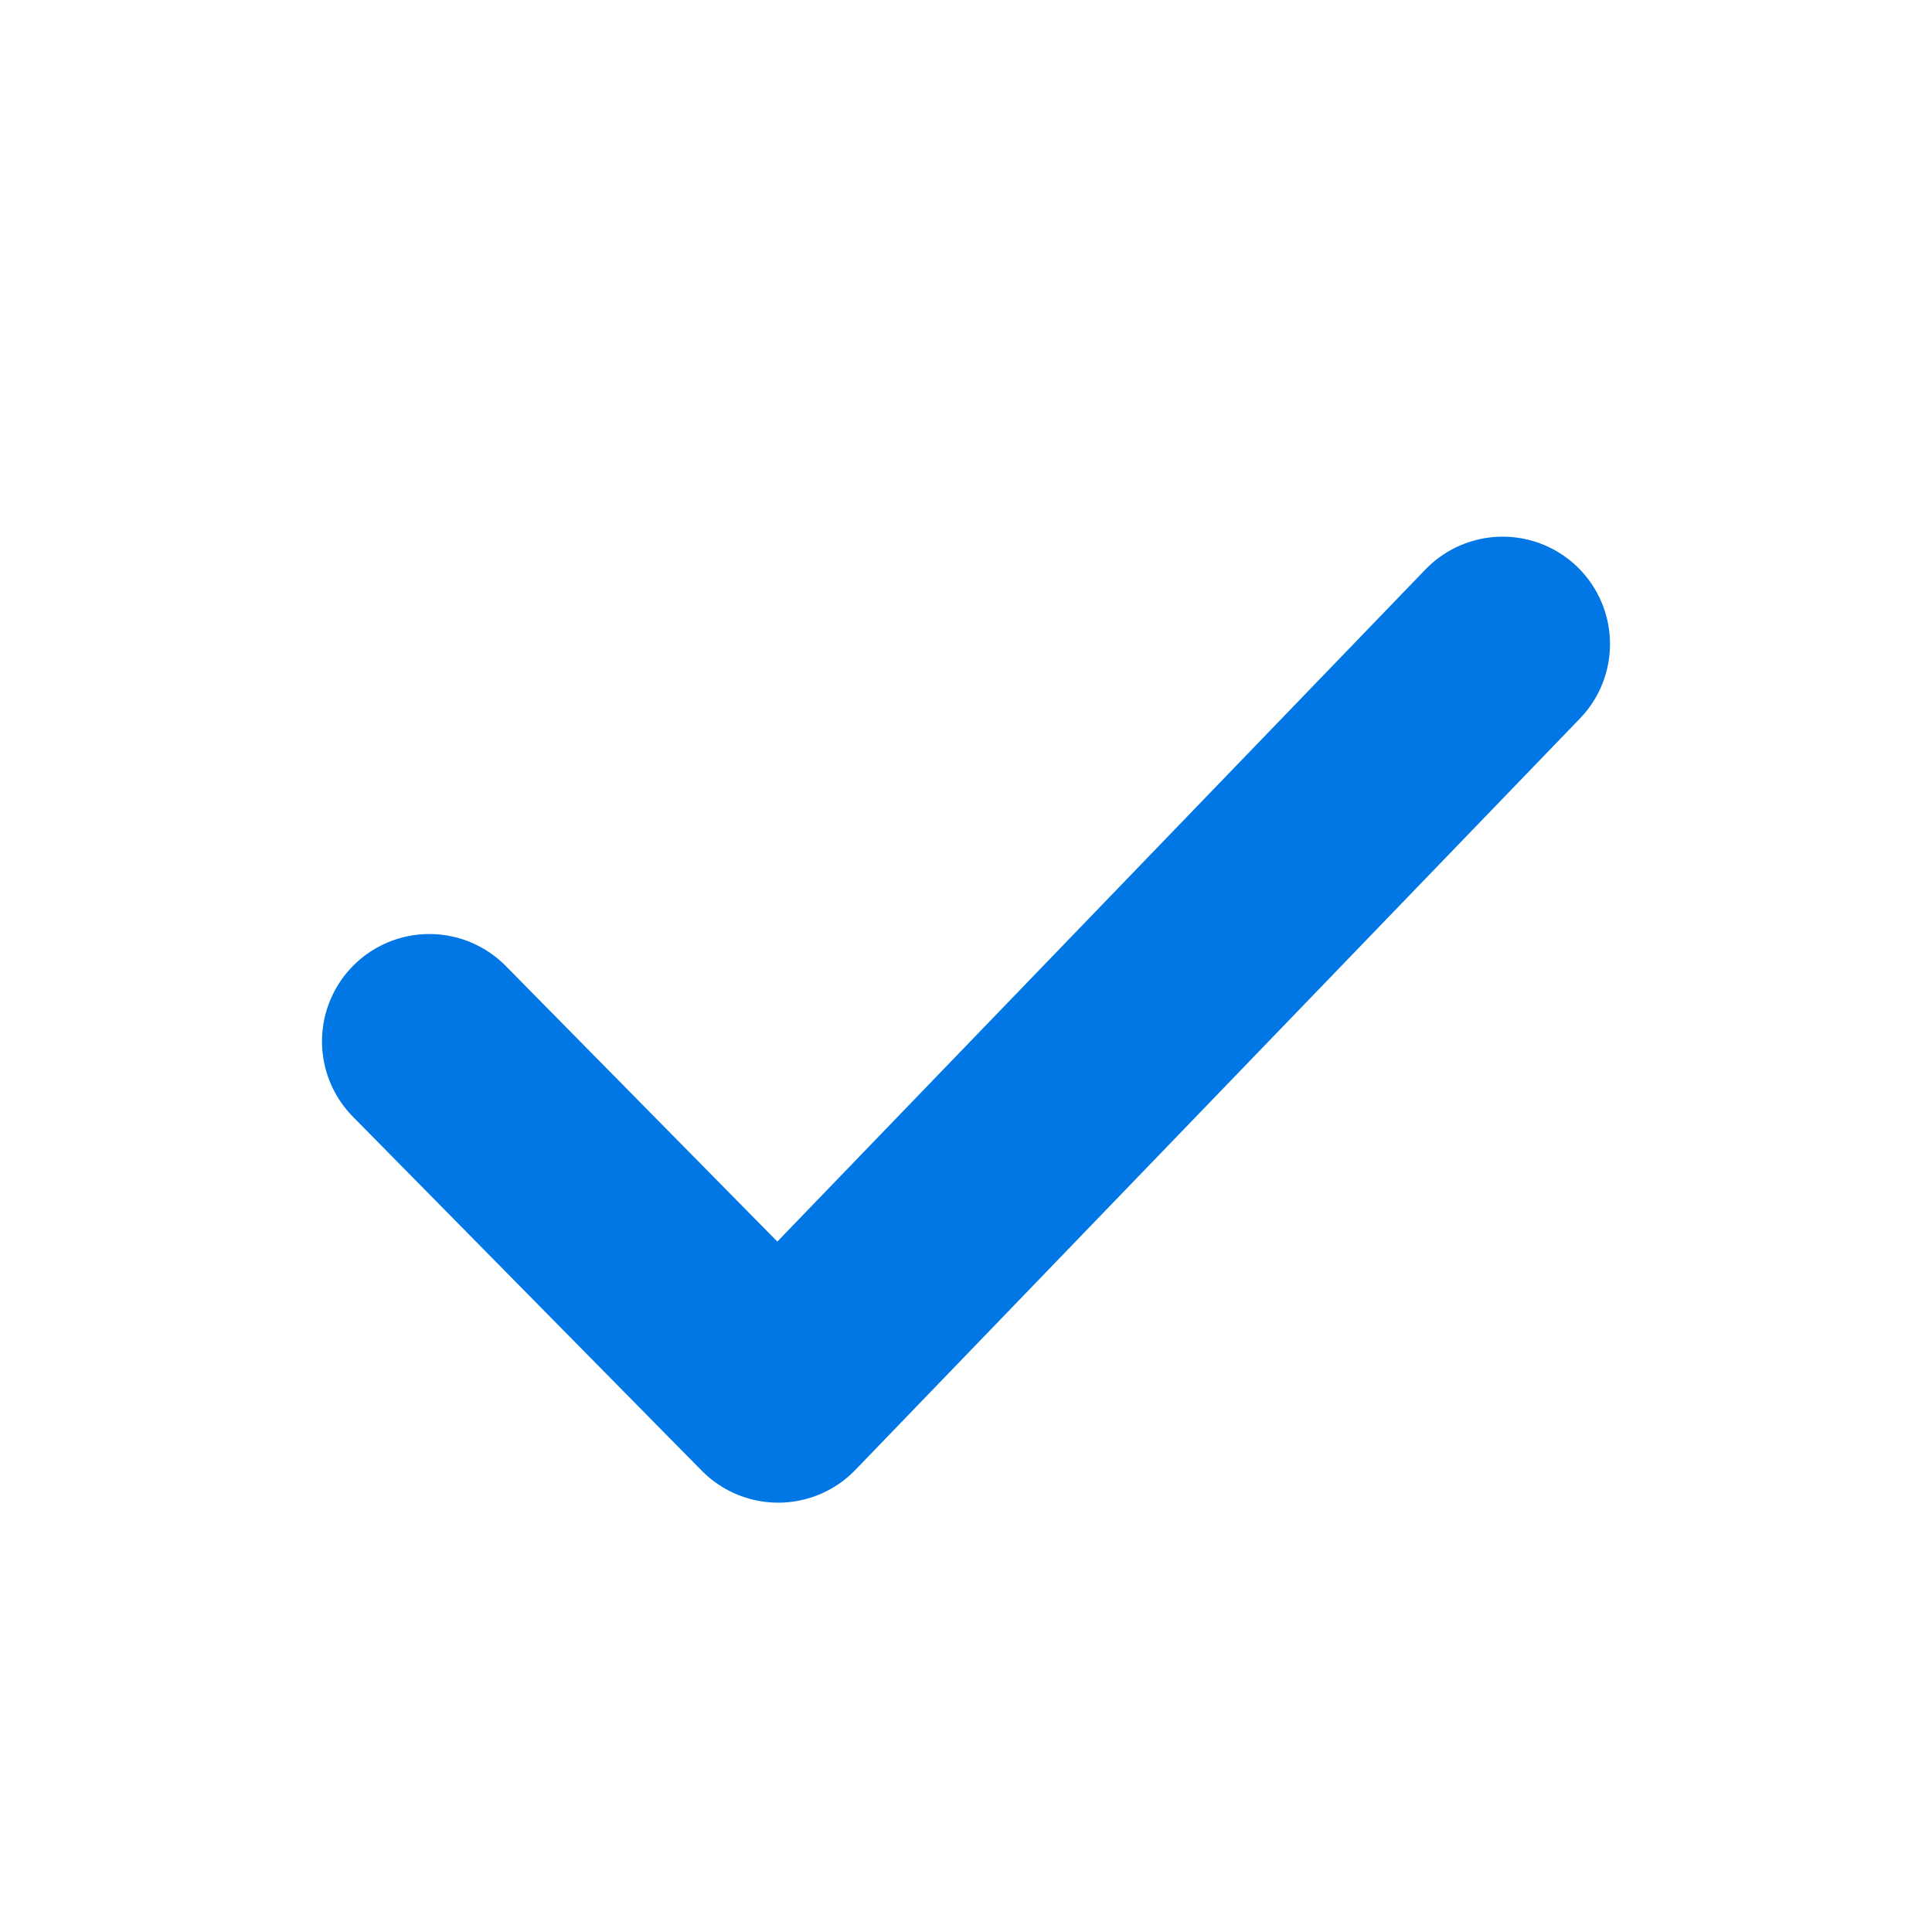 <svg width="18" height="18" viewBox="0 0 18 18" fill="none" xmlns="http://www.w3.org/2000/svg">
<g id="ic_4_inner">
<path id="Vector 496" d="M4 9.702L7.25 13L14 6" stroke="#0077E5" stroke-width="2" stroke-linecap="round" stroke-linejoin="round"/>
</g>
</svg>
